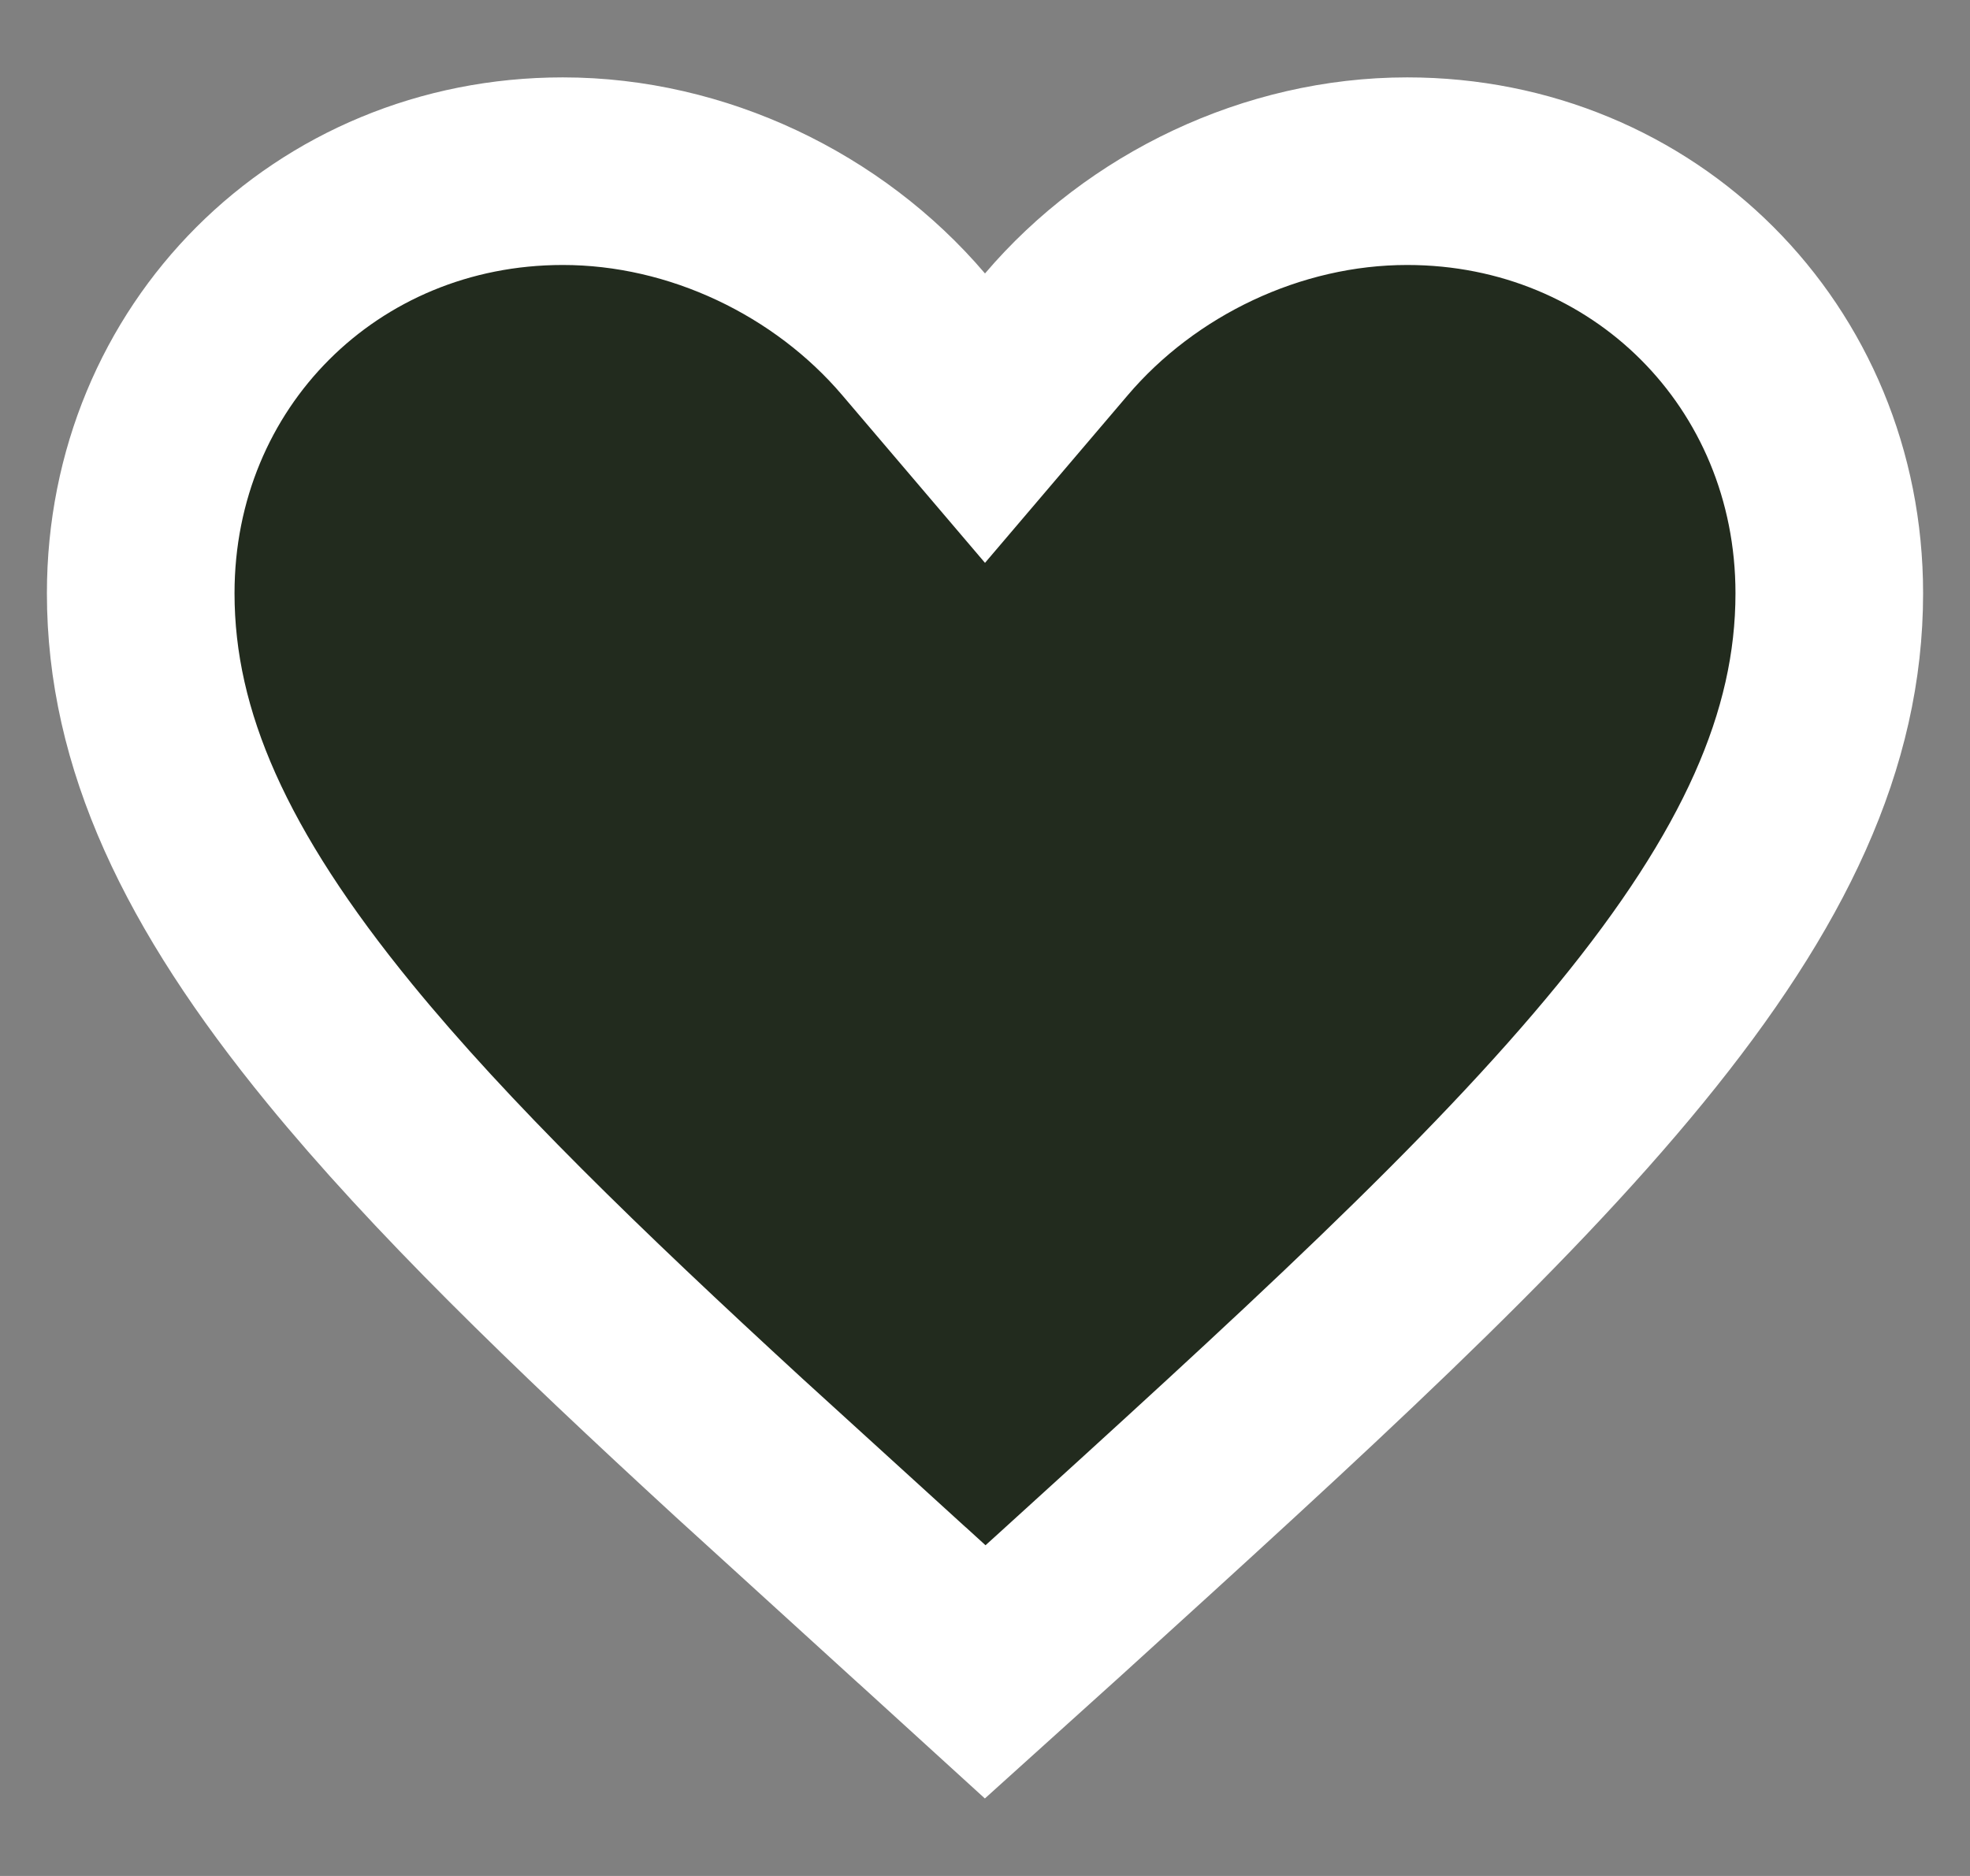 <svg width="21" height="20" viewBox="0 0 21 20" fill="none" xmlns="http://www.w3.org/2000/svg">
<rect x="0" y="0" width="21" height="20" fill="#808080" stroke="none"/>
<path d="M15 1.825C17.528 1.825 19.5 3.797 19.5 6.325C19.5 7.887 18.807 9.382 17.382 11.125C15.946 12.882 13.874 14.765 11.279 17.123L10.502 17.824L9.724 17.115L9.722 17.114L7.875 15.432C6.13 13.828 4.695 12.44 3.618 11.123C2.194 9.381 1.5 7.887 1.5 6.325C1.5 3.797 3.472 1.825 6 1.825C7.437 1.825 8.832 2.499 9.738 3.563L10.5 4.458L11.262 3.563C12.168 2.499 13.563 1.825 15 1.825Z" fill="#2A3626"/>
<path d="M15 1.825C17.528 1.825 19.5 3.797 19.5 6.325C19.5 7.887 18.807 9.382 17.382 11.125C15.946 12.882 13.874 14.765 11.279 17.123L10.502 17.824L9.724 17.115L9.722 17.114L7.875 15.432C6.13 13.828 4.695 12.44 3.618 11.123C2.194 9.381 1.5 7.887 1.5 6.325C1.5 3.797 3.472 1.825 6 1.825C7.437 1.825 8.832 2.499 9.738 3.563L10.5 4.458L11.262 3.563C12.168 2.499 13.563 1.825 15 1.825Z" fill="black" fill-opacity="0.2"/>
<path d="M15 1.825C17.528 1.825 19.5 3.797 19.5 6.325C19.5 7.887 18.807 9.382 17.382 11.125C15.946 12.882 13.874 14.765 11.279 17.123L10.502 17.824L9.724 17.115L9.722 17.114L7.875 15.432C6.13 13.828 4.695 12.44 3.618 11.123C2.194 9.381 1.5 7.887 1.5 6.325C1.5 3.797 3.472 1.825 6 1.825C7.437 1.825 8.832 2.499 9.738 3.563L10.5 4.458L11.262 3.563C12.168 2.499 13.563 1.825 15 1.825Z" stroke="white" stroke-width="2"/>
</svg>
